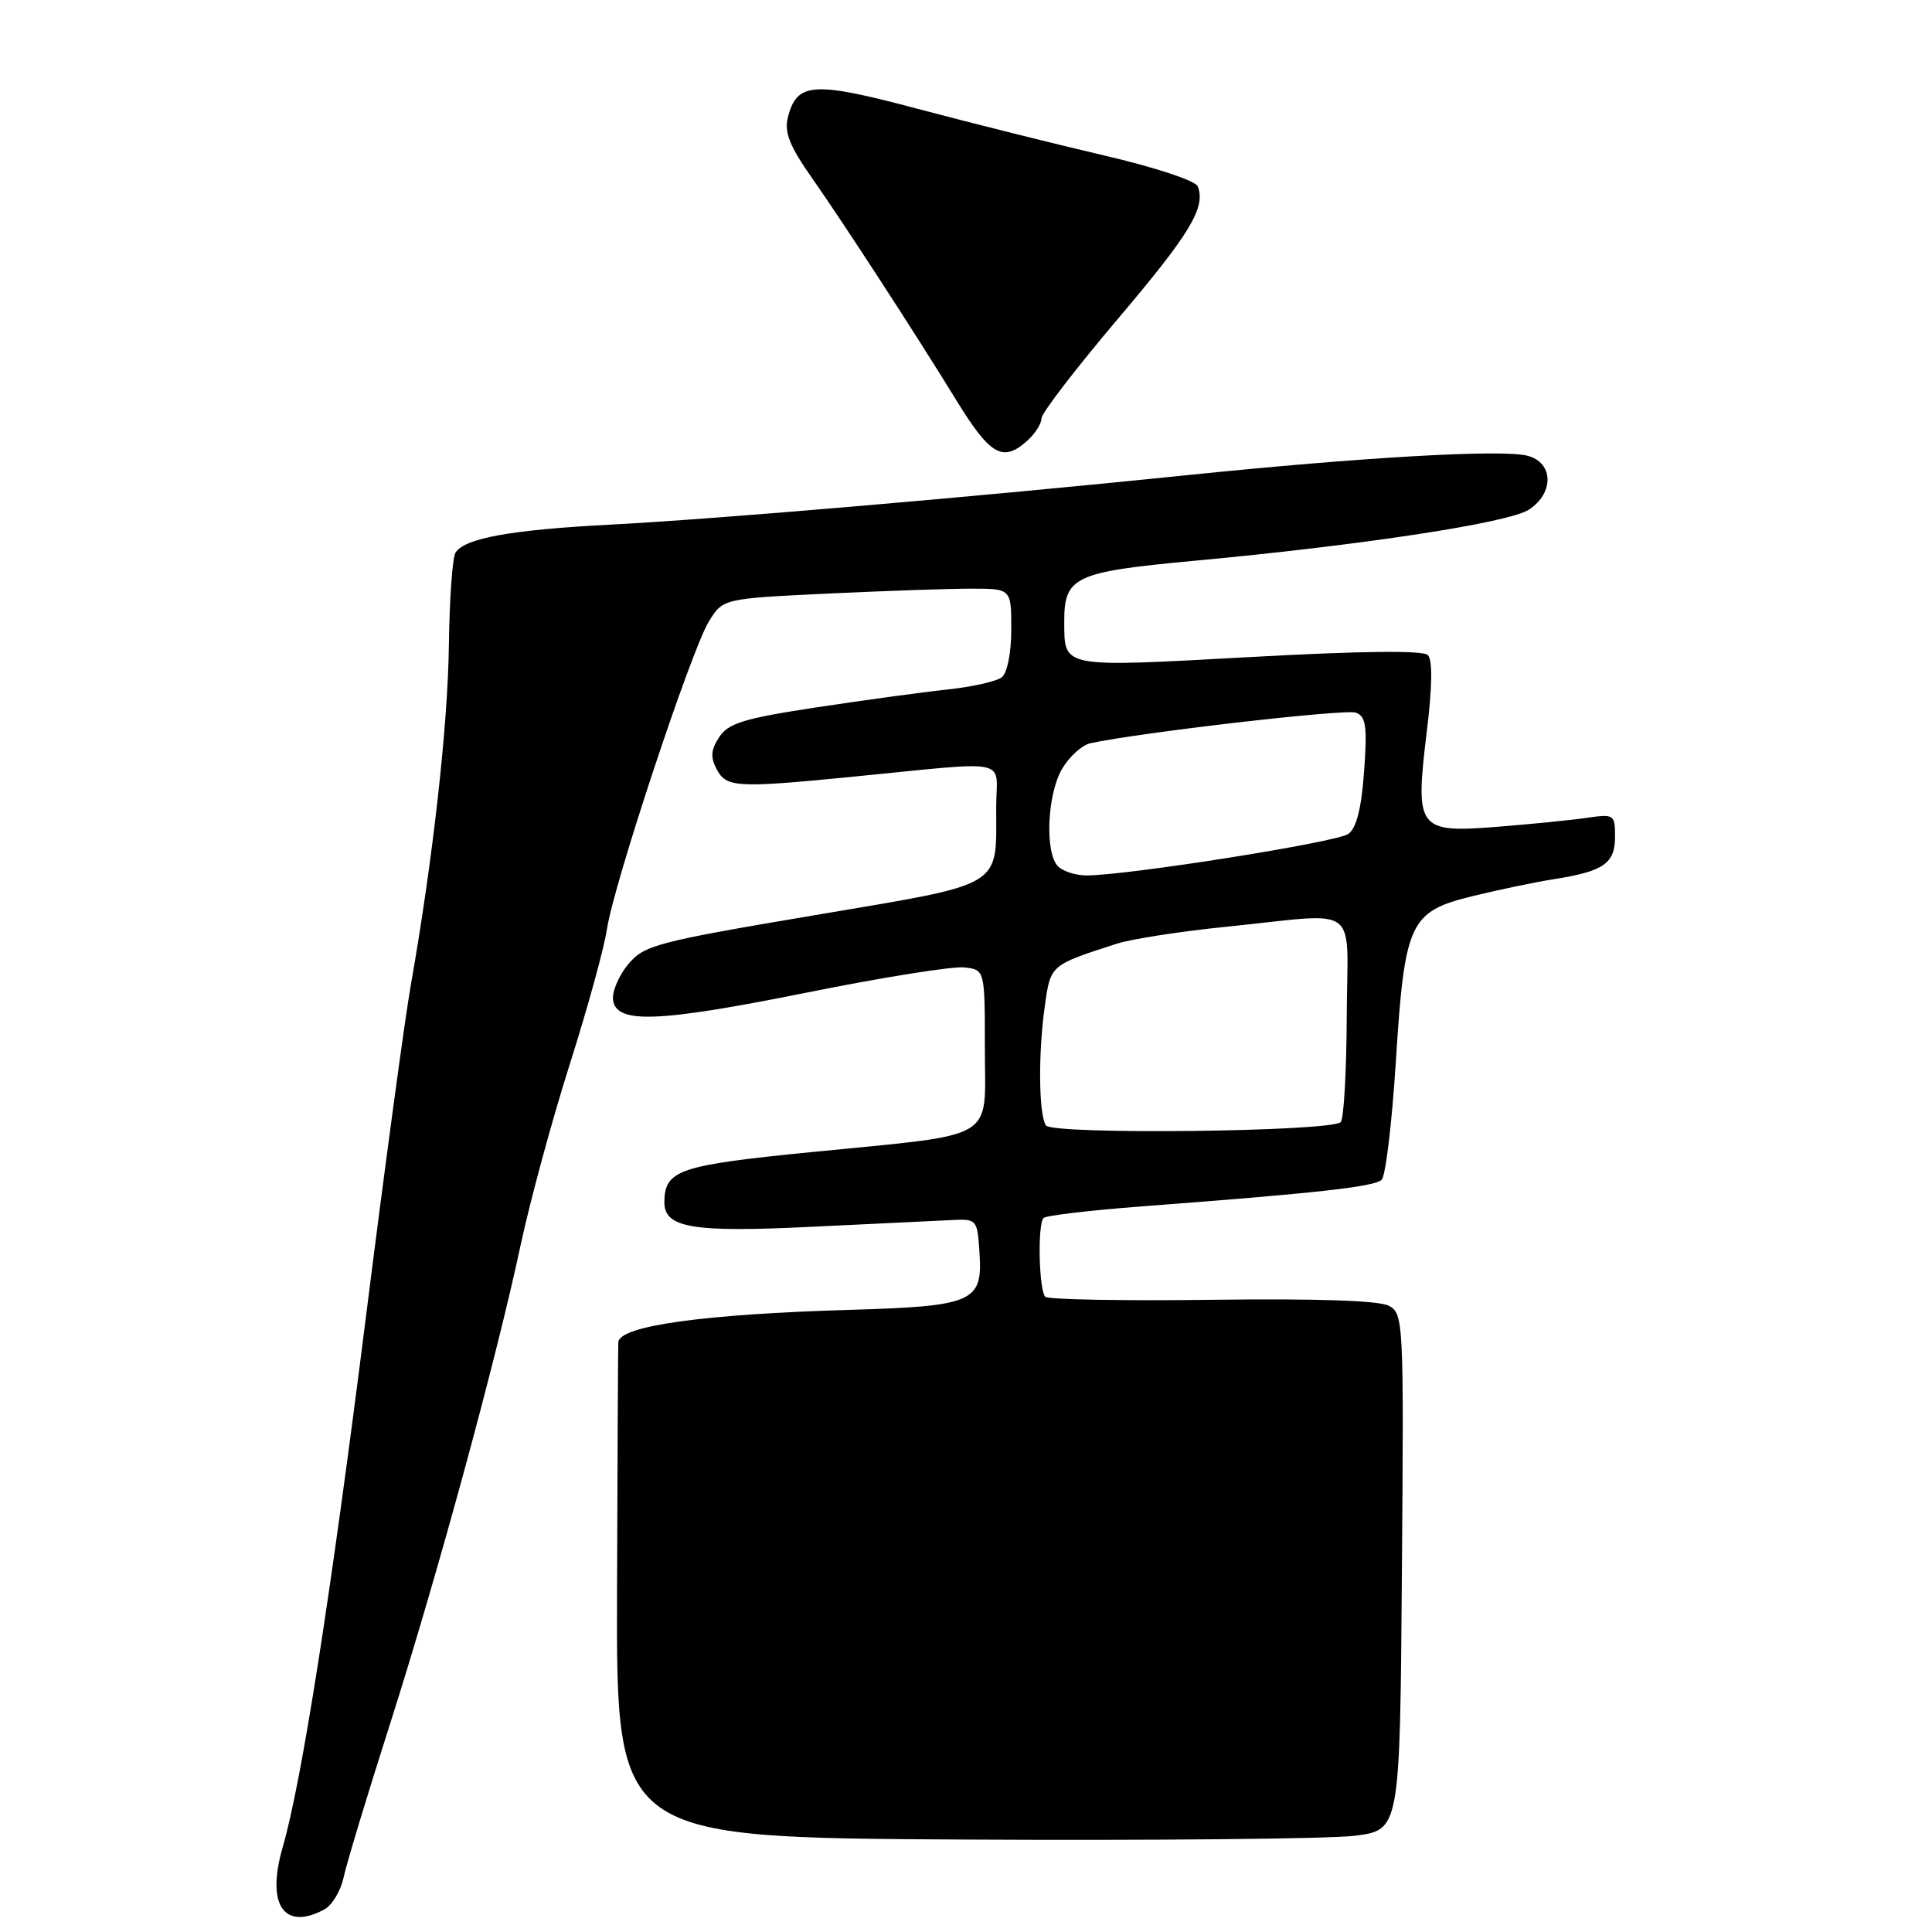 <?xml version="1.0" encoding="UTF-8" standalone="no"?>
<!DOCTYPE svg PUBLIC "-//W3C//DTD SVG 1.1//EN" "http://www.w3.org/Graphics/SVG/1.1/DTD/svg11.dtd" >
<svg xmlns="http://www.w3.org/2000/svg" xmlns:xlink="http://www.w3.org/1999/xlink" version="1.1" viewBox="0 0 256 256">
 <g >
 <path fill="currentColor"
d=" M 42.98 253.01 C 44.00 252.46 45.15 250.55 45.53 248.76 C 45.91 246.97 48.67 237.85 51.66 228.50 C 57.91 208.91 65.74 180.21 68.98 165.01 C 70.21 159.24 73.14 148.44 75.50 141.01 C 77.86 133.58 80.07 125.54 80.42 123.14 C 81.27 117.31 91.54 86.29 93.90 82.40 C 95.78 79.32 95.78 79.32 109.55 78.66 C 117.12 78.30 125.72 78.00 128.66 78.00 C 134.00 78.00 134.00 78.00 134.00 83.38 C 134.00 86.49 133.47 89.17 132.75 89.74 C 132.06 90.28 128.80 91.02 125.50 91.37 C 122.20 91.72 114.38 92.79 108.12 93.74 C 98.59 95.19 96.50 95.83 95.30 97.67 C 94.19 99.35 94.12 100.35 94.96 101.93 C 96.25 104.34 97.61 104.42 112.21 103.00 C 134.57 100.81 132.00 100.29 132.00 106.98 C 132.00 117.76 133.31 116.98 107.87 121.28 C 86.92 124.82 85.36 125.23 83.23 127.78 C 81.99 129.27 81.09 131.40 81.23 132.50 C 81.66 135.70 87.15 135.49 107.02 131.50 C 116.94 129.50 126.28 128.01 127.78 128.19 C 130.50 128.50 130.50 128.50 130.50 138.93 C 130.50 151.38 132.54 150.17 107.50 152.66 C 89.98 154.40 88.11 155.03 88.03 159.21 C 87.97 162.70 91.63 163.33 107.46 162.56 C 115.73 162.16 124.08 161.76 126.00 161.67 C 129.49 161.50 129.50 161.52 129.80 166.19 C 130.21 172.51 128.87 173.09 112.65 173.56 C 93.27 174.13 82.15 175.67 81.93 177.83 C 81.89 178.20 81.82 193.12 81.76 211.00 C 81.67 243.50 81.67 243.50 127.58 243.75 C 152.84 243.89 176.20 243.66 179.50 243.25 C 185.50 242.49 185.50 242.49 185.76 208.29 C 186.02 175.01 185.97 174.06 184.03 173.02 C 182.75 172.33 174.40 172.05 160.62 172.23 C 148.83 172.38 138.88 172.20 138.51 171.83 C 137.66 170.99 137.46 162.20 138.28 161.39 C 138.60 161.06 144.41 160.38 151.19 159.86 C 174.52 158.10 182.15 157.25 183.08 156.32 C 183.60 155.80 184.44 148.80 184.95 140.76 C 186.13 122.12 186.75 120.79 195.21 118.72 C 198.67 117.88 203.53 116.86 206.00 116.48 C 212.50 115.45 214.00 114.40 214.00 110.88 C 214.00 107.92 213.88 107.84 210.25 108.37 C 208.19 108.67 202.83 109.20 198.34 109.56 C 187.83 110.38 187.48 109.90 189.06 96.91 C 189.79 90.95 189.83 87.43 189.20 86.80 C 188.56 86.16 180.33 86.25 165.51 87.07 C 140.51 88.44 141.05 88.54 141.02 82.44 C 140.99 76.42 142.32 75.79 158.11 74.32 C 180.52 72.24 199.92 69.28 202.59 67.53 C 205.98 65.31 205.85 61.25 202.36 60.38 C 198.94 59.52 180.48 60.58 157.10 62.98 C 129.12 65.86 95.03 68.78 81.00 69.51 C 67.71 70.20 61.54 71.31 60.35 73.24 C 59.95 73.90 59.56 79.40 59.48 85.46 C 59.35 96.14 57.35 113.96 54.44 130.50 C 53.66 134.90 51.01 154.47 48.55 174.00 C 43.81 211.60 39.97 236.10 37.46 244.76 C 35.25 252.38 37.60 255.89 42.98 253.01 Z  M 136.17 58.35 C 137.18 57.43 138.00 56.13 138.00 55.44 C 138.00 54.76 142.52 48.87 148.04 42.35 C 157.72 30.93 159.79 27.51 158.71 24.69 C 158.43 23.95 153.01 22.16 146.35 20.61 C 139.83 19.09 128.72 16.31 121.67 14.44 C 107.74 10.73 105.57 10.87 104.39 15.59 C 103.90 17.54 104.65 19.40 107.63 23.64 C 111.82 29.62 121.31 44.22 126.66 52.94 C 131.23 60.39 132.88 61.33 136.17 58.35 Z  M 138.58 149.12 C 137.63 147.59 137.56 139.56 138.44 133.34 C 139.21 127.83 139.12 127.91 148.00 125.04 C 149.93 124.42 156.45 123.41 162.50 122.80 C 180.61 120.97 178.51 119.40 178.45 134.72 C 178.42 141.99 178.06 148.27 177.65 148.68 C 176.37 149.97 139.36 150.38 138.58 149.12 Z  M 140.20 114.80 C 138.42 113.02 138.75 105.24 140.74 101.86 C 141.70 100.24 143.38 98.72 144.49 98.48 C 151.12 97.05 178.33 93.91 179.67 94.43 C 181.00 94.94 181.18 96.25 180.75 102.19 C 180.40 107.10 179.75 109.71 178.66 110.50 C 177.16 111.60 149.36 116.00 143.95 116.00 C 142.55 116.00 140.86 115.46 140.20 114.80 Z "/>
</g>
</svg>